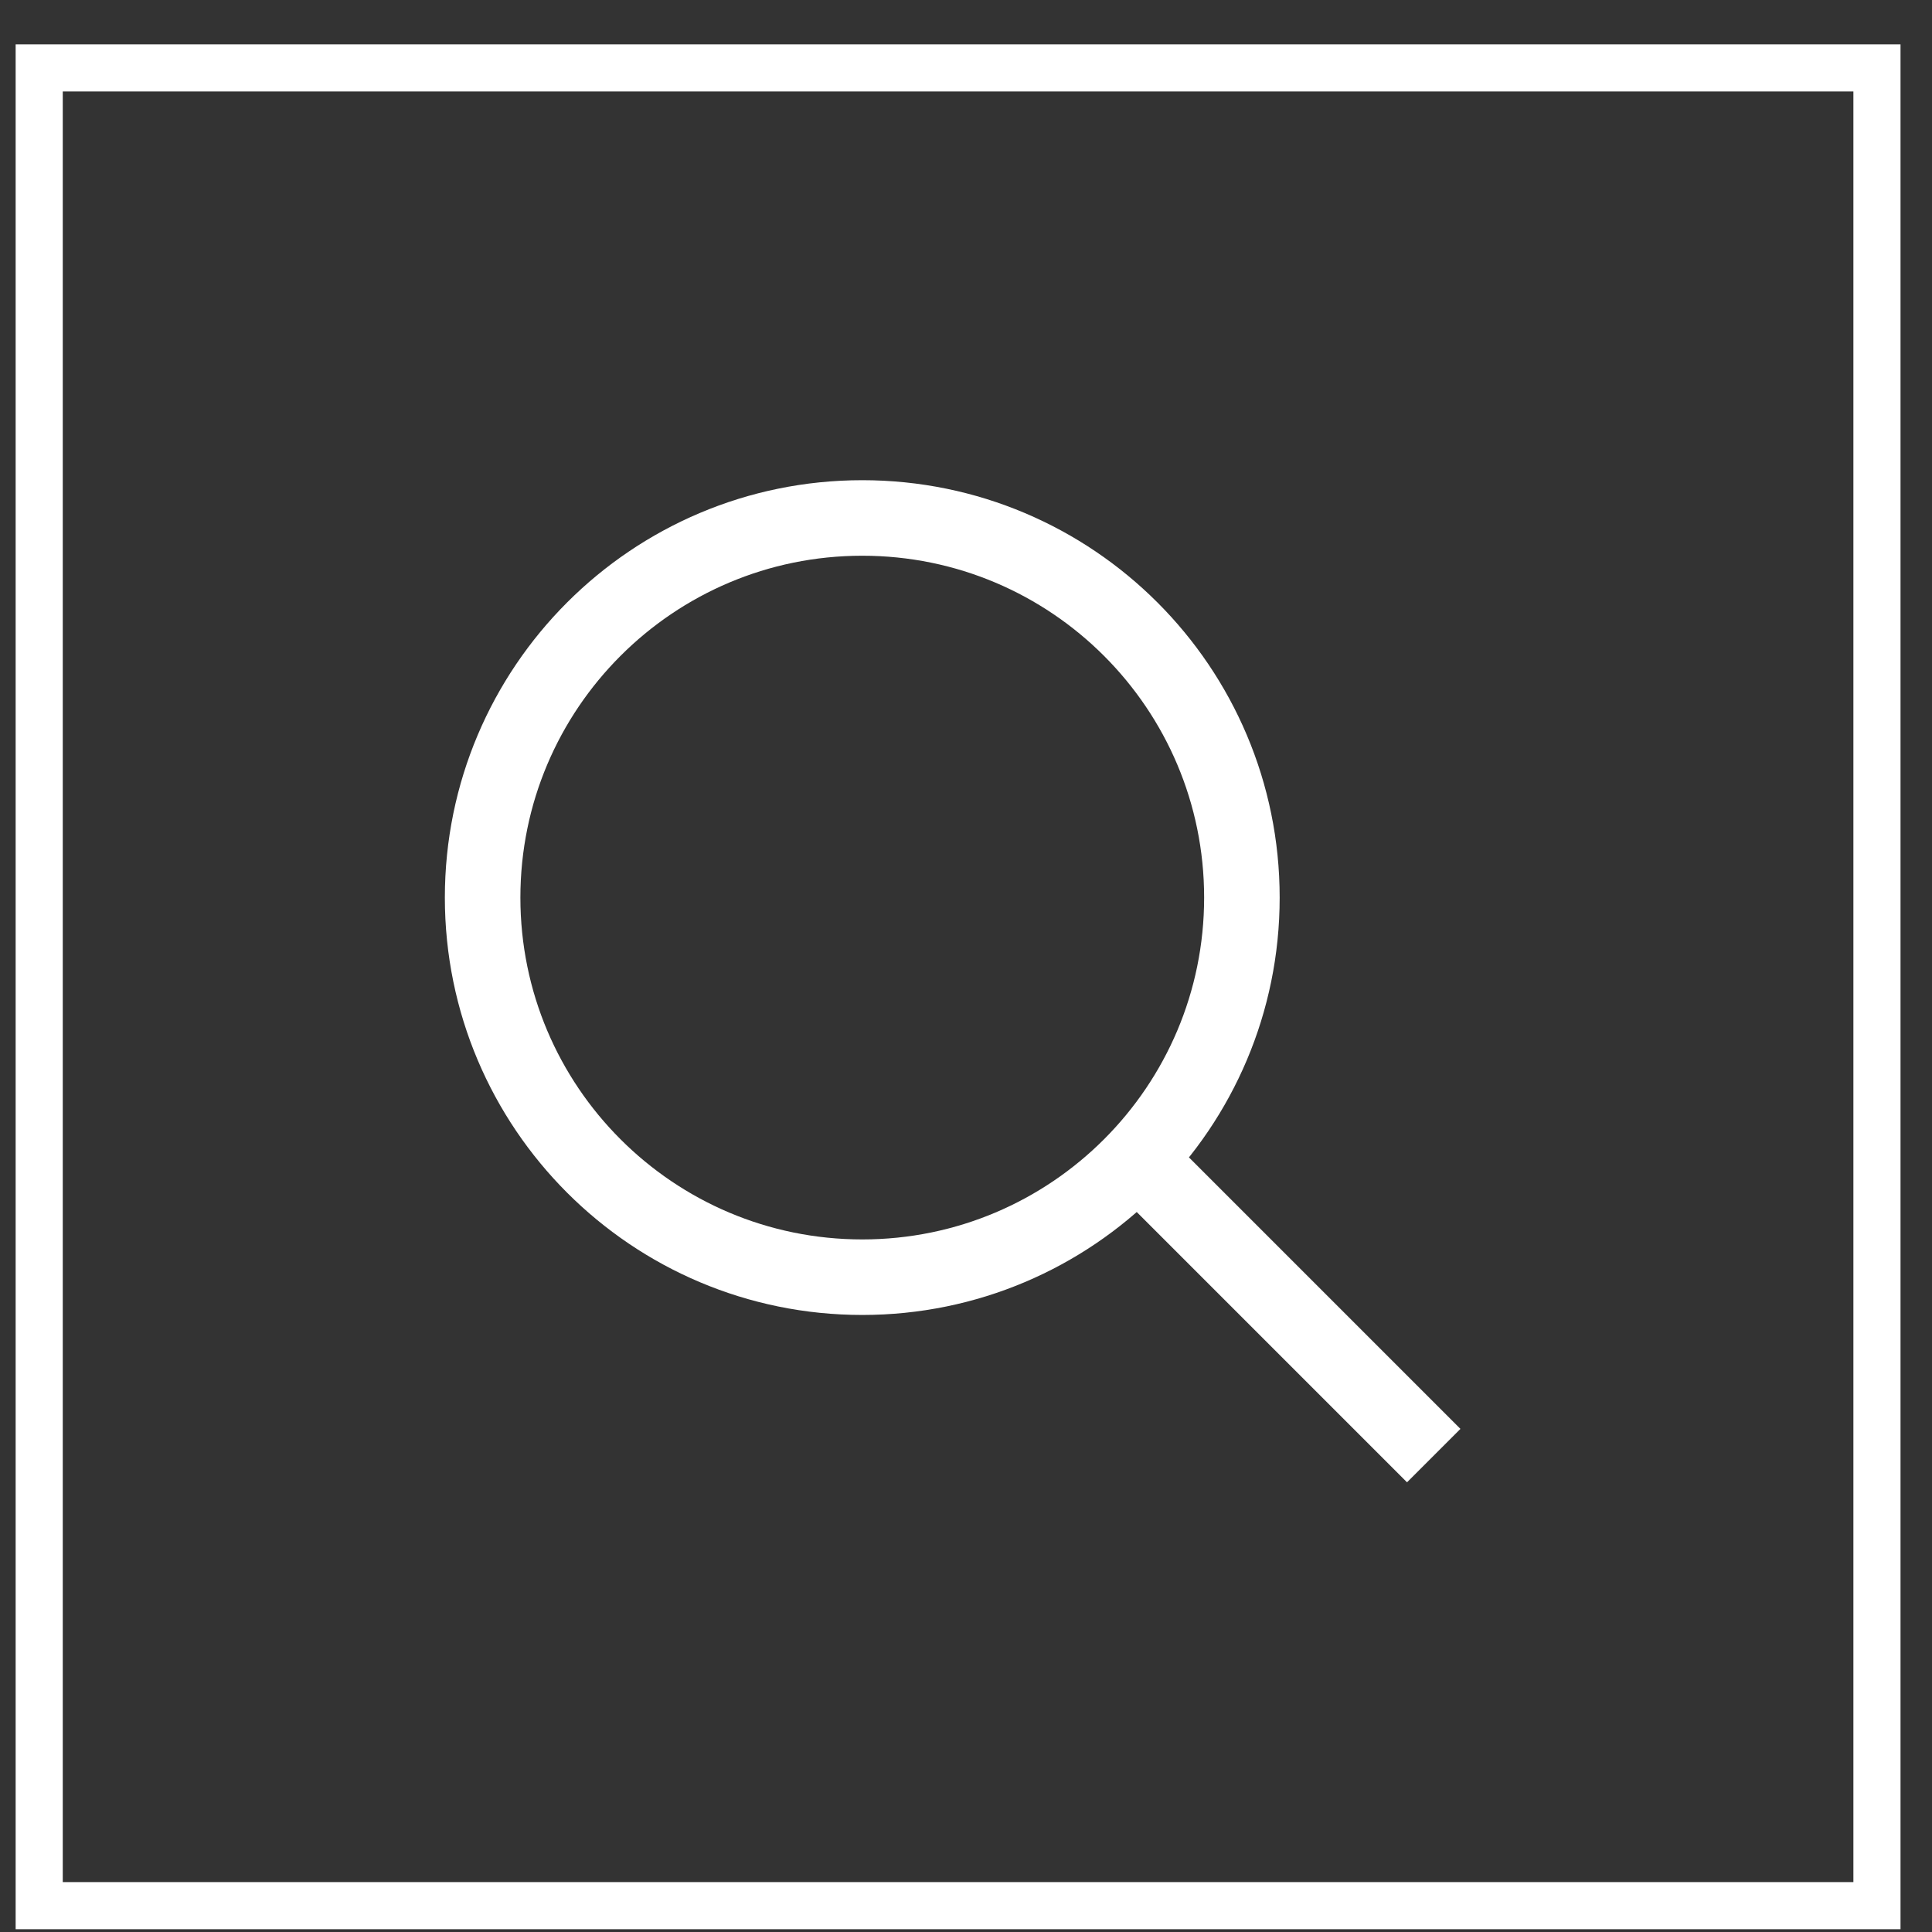 <svg width="41" height="41" viewBox="0 0 41 41" fill="none" xmlns="http://www.w3.org/2000/svg">
<rect x="0" y="0" width="41" height="41" fill="#333333" stroke="none"/>
<rect x="0.832" y="1.441" width="39" height="39" stroke="white"/>
<path d="M18.299 27.104C22.748 27.104 26.355 23.497 26.355 19.048C26.355 14.599 22.748 10.992 18.299 10.992C13.849 10.992 10.242 14.599 10.242 19.048C10.242 23.497 13.849 27.104 18.299 27.104Z" stroke="white" stroke-width="1.603" stroke-miterlimit="10"/>
<path d="M24.293 24.757L30.426 30.89" stroke="white" stroke-width="1.603" stroke-miterlimit="10"/>
</svg>
